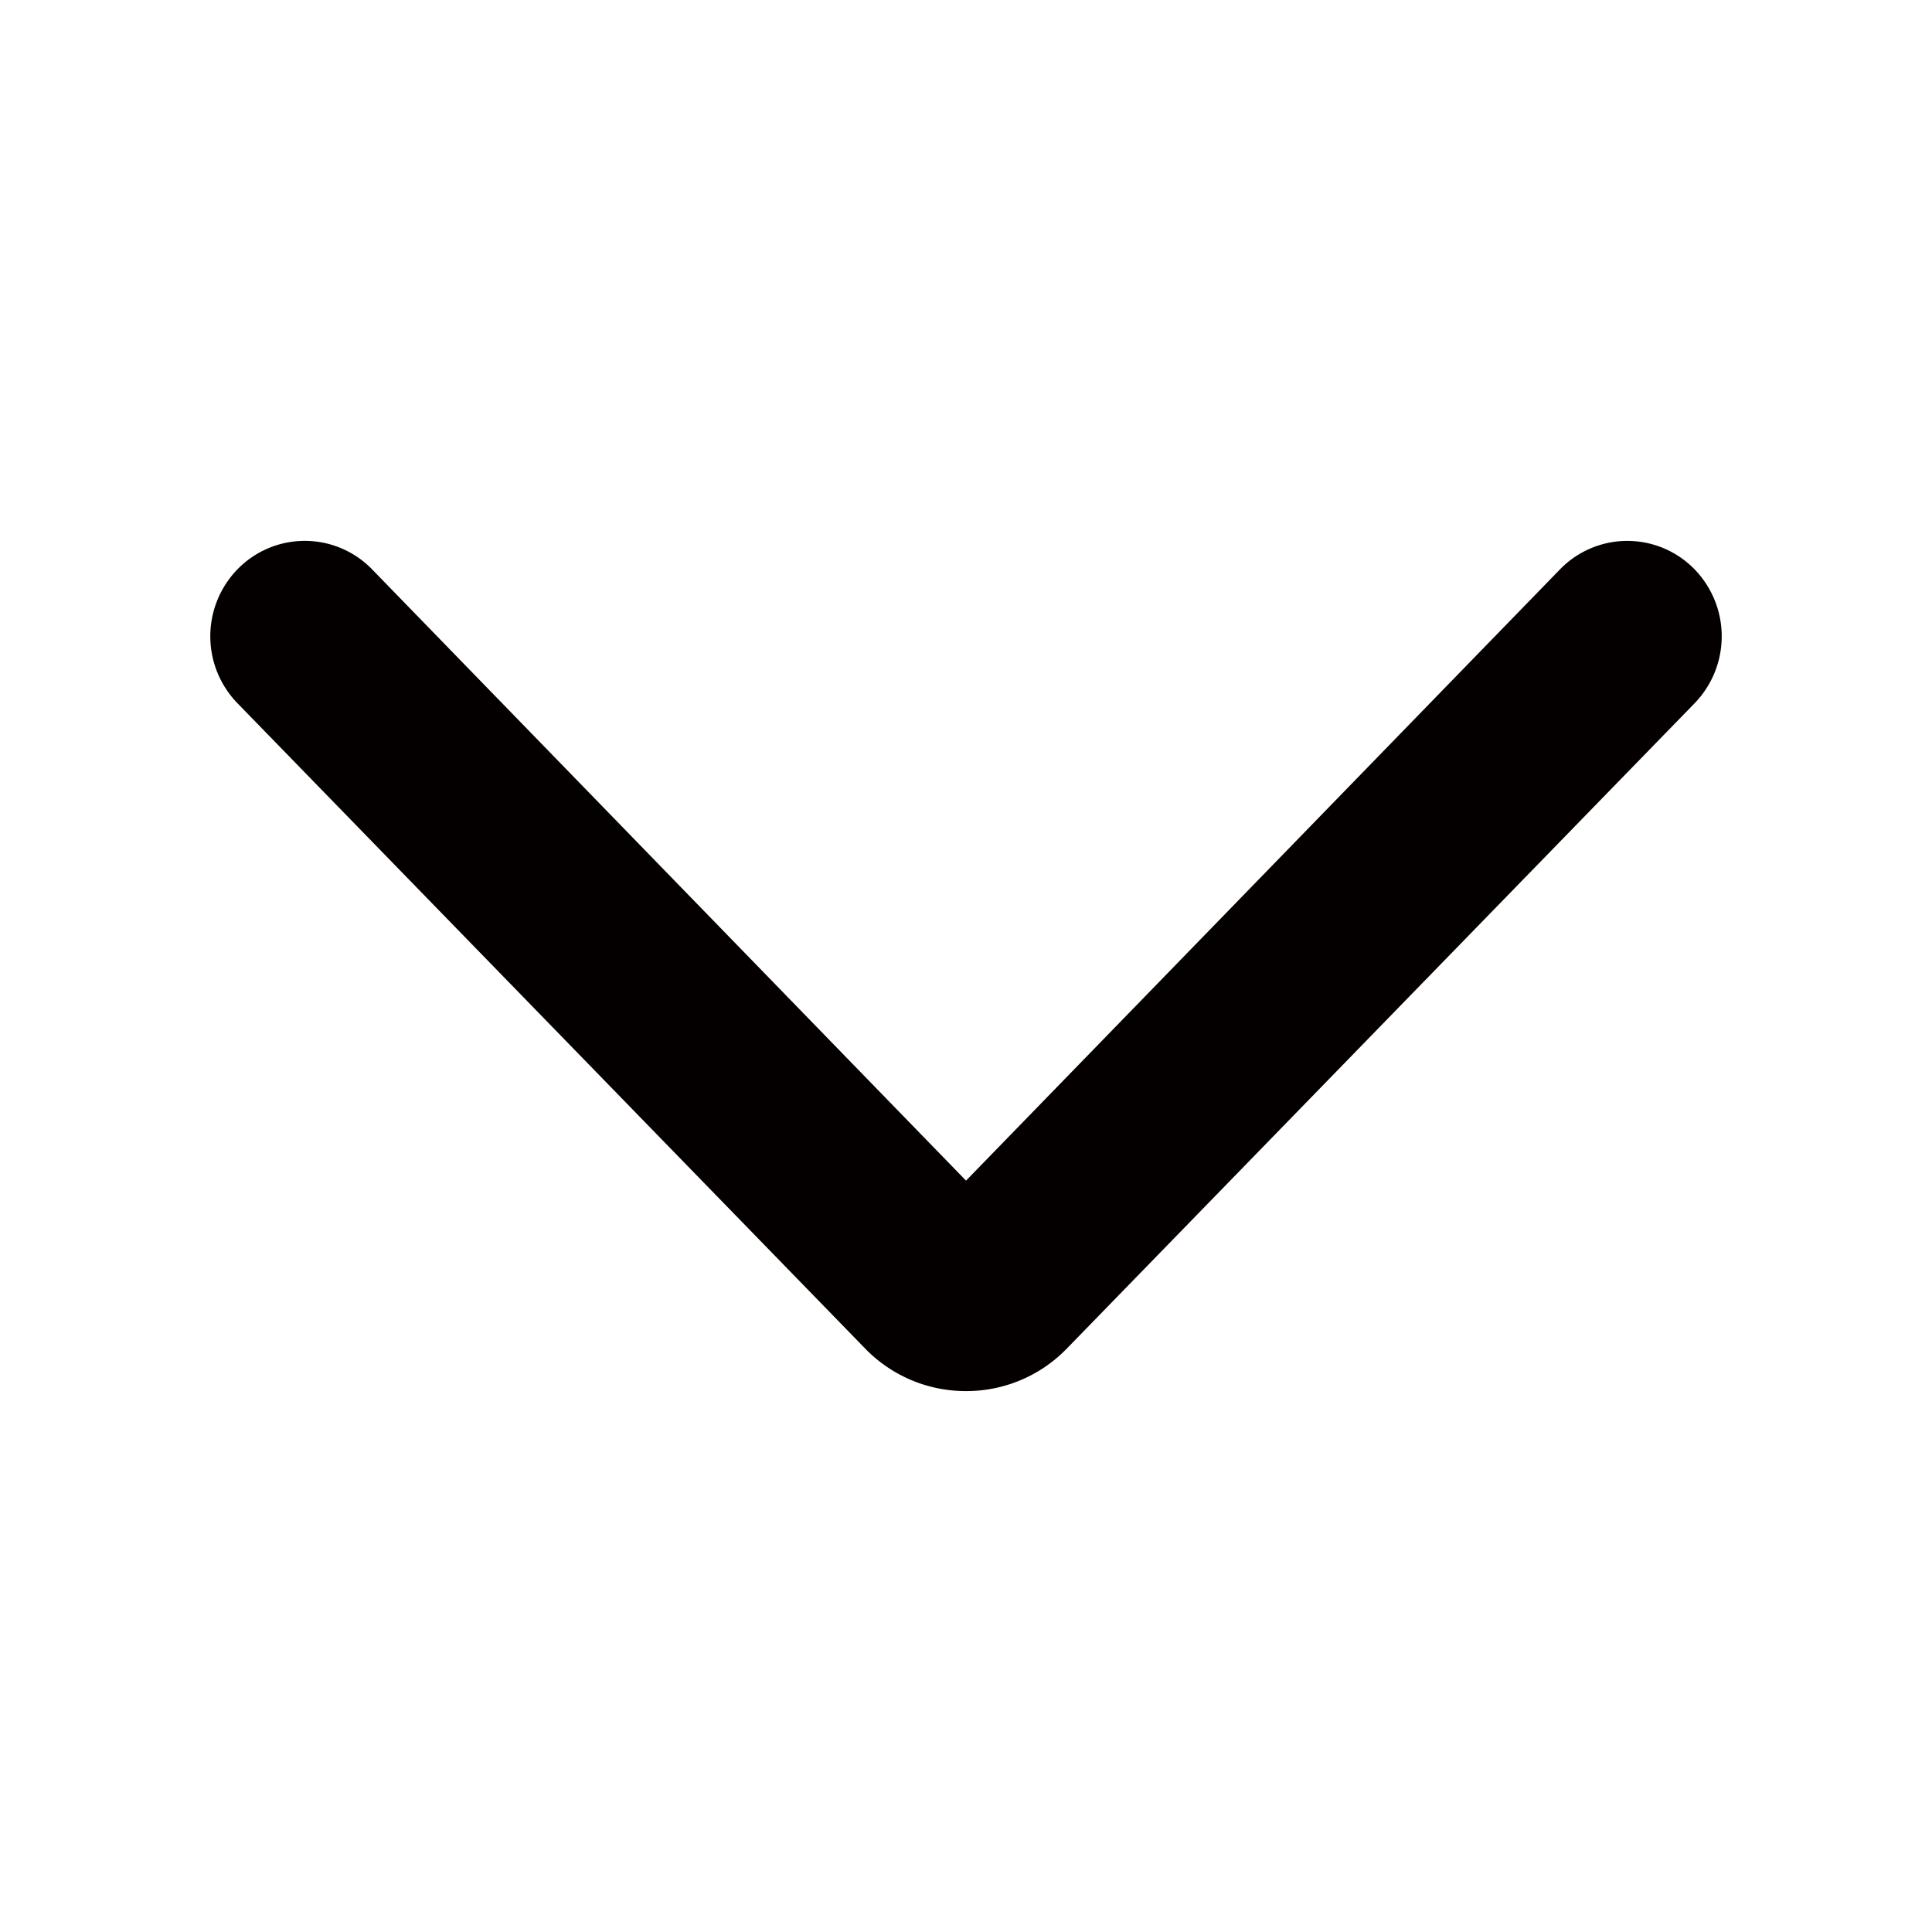 <svg id="レイヤー_2" data-name="レイヤー 2" xmlns="http://www.w3.org/2000/svg" viewBox="0 0 591.02 591.02"><defs><style>.cls-1{fill:#040000;}</style></defs><title>arrow-down</title><g id="Components"><g id="SliceIcon"><g id="Icons"><g id="Icons_Arrow-Down-Icon" data-name="Icons/Arrow-Down-Icon"><path id="Arrow-Down-Icon" class="cls-1" d="M295.52,425.55a42.77,42.77,0,0,0,30.63-12.8L518.24,215.3a29.44,29.44,0,0,0,0-41.29,28.7,28.7,0,0,0-40.86,0L295.52,361.17,113.66,174a28.7,28.7,0,0,0-40.86,0,29.4,29.4,0,0,0,0,41.29L264.87,412.75A42.87,42.87,0,0,0,295.52,425.55Z"/></g></g></g></g></svg>